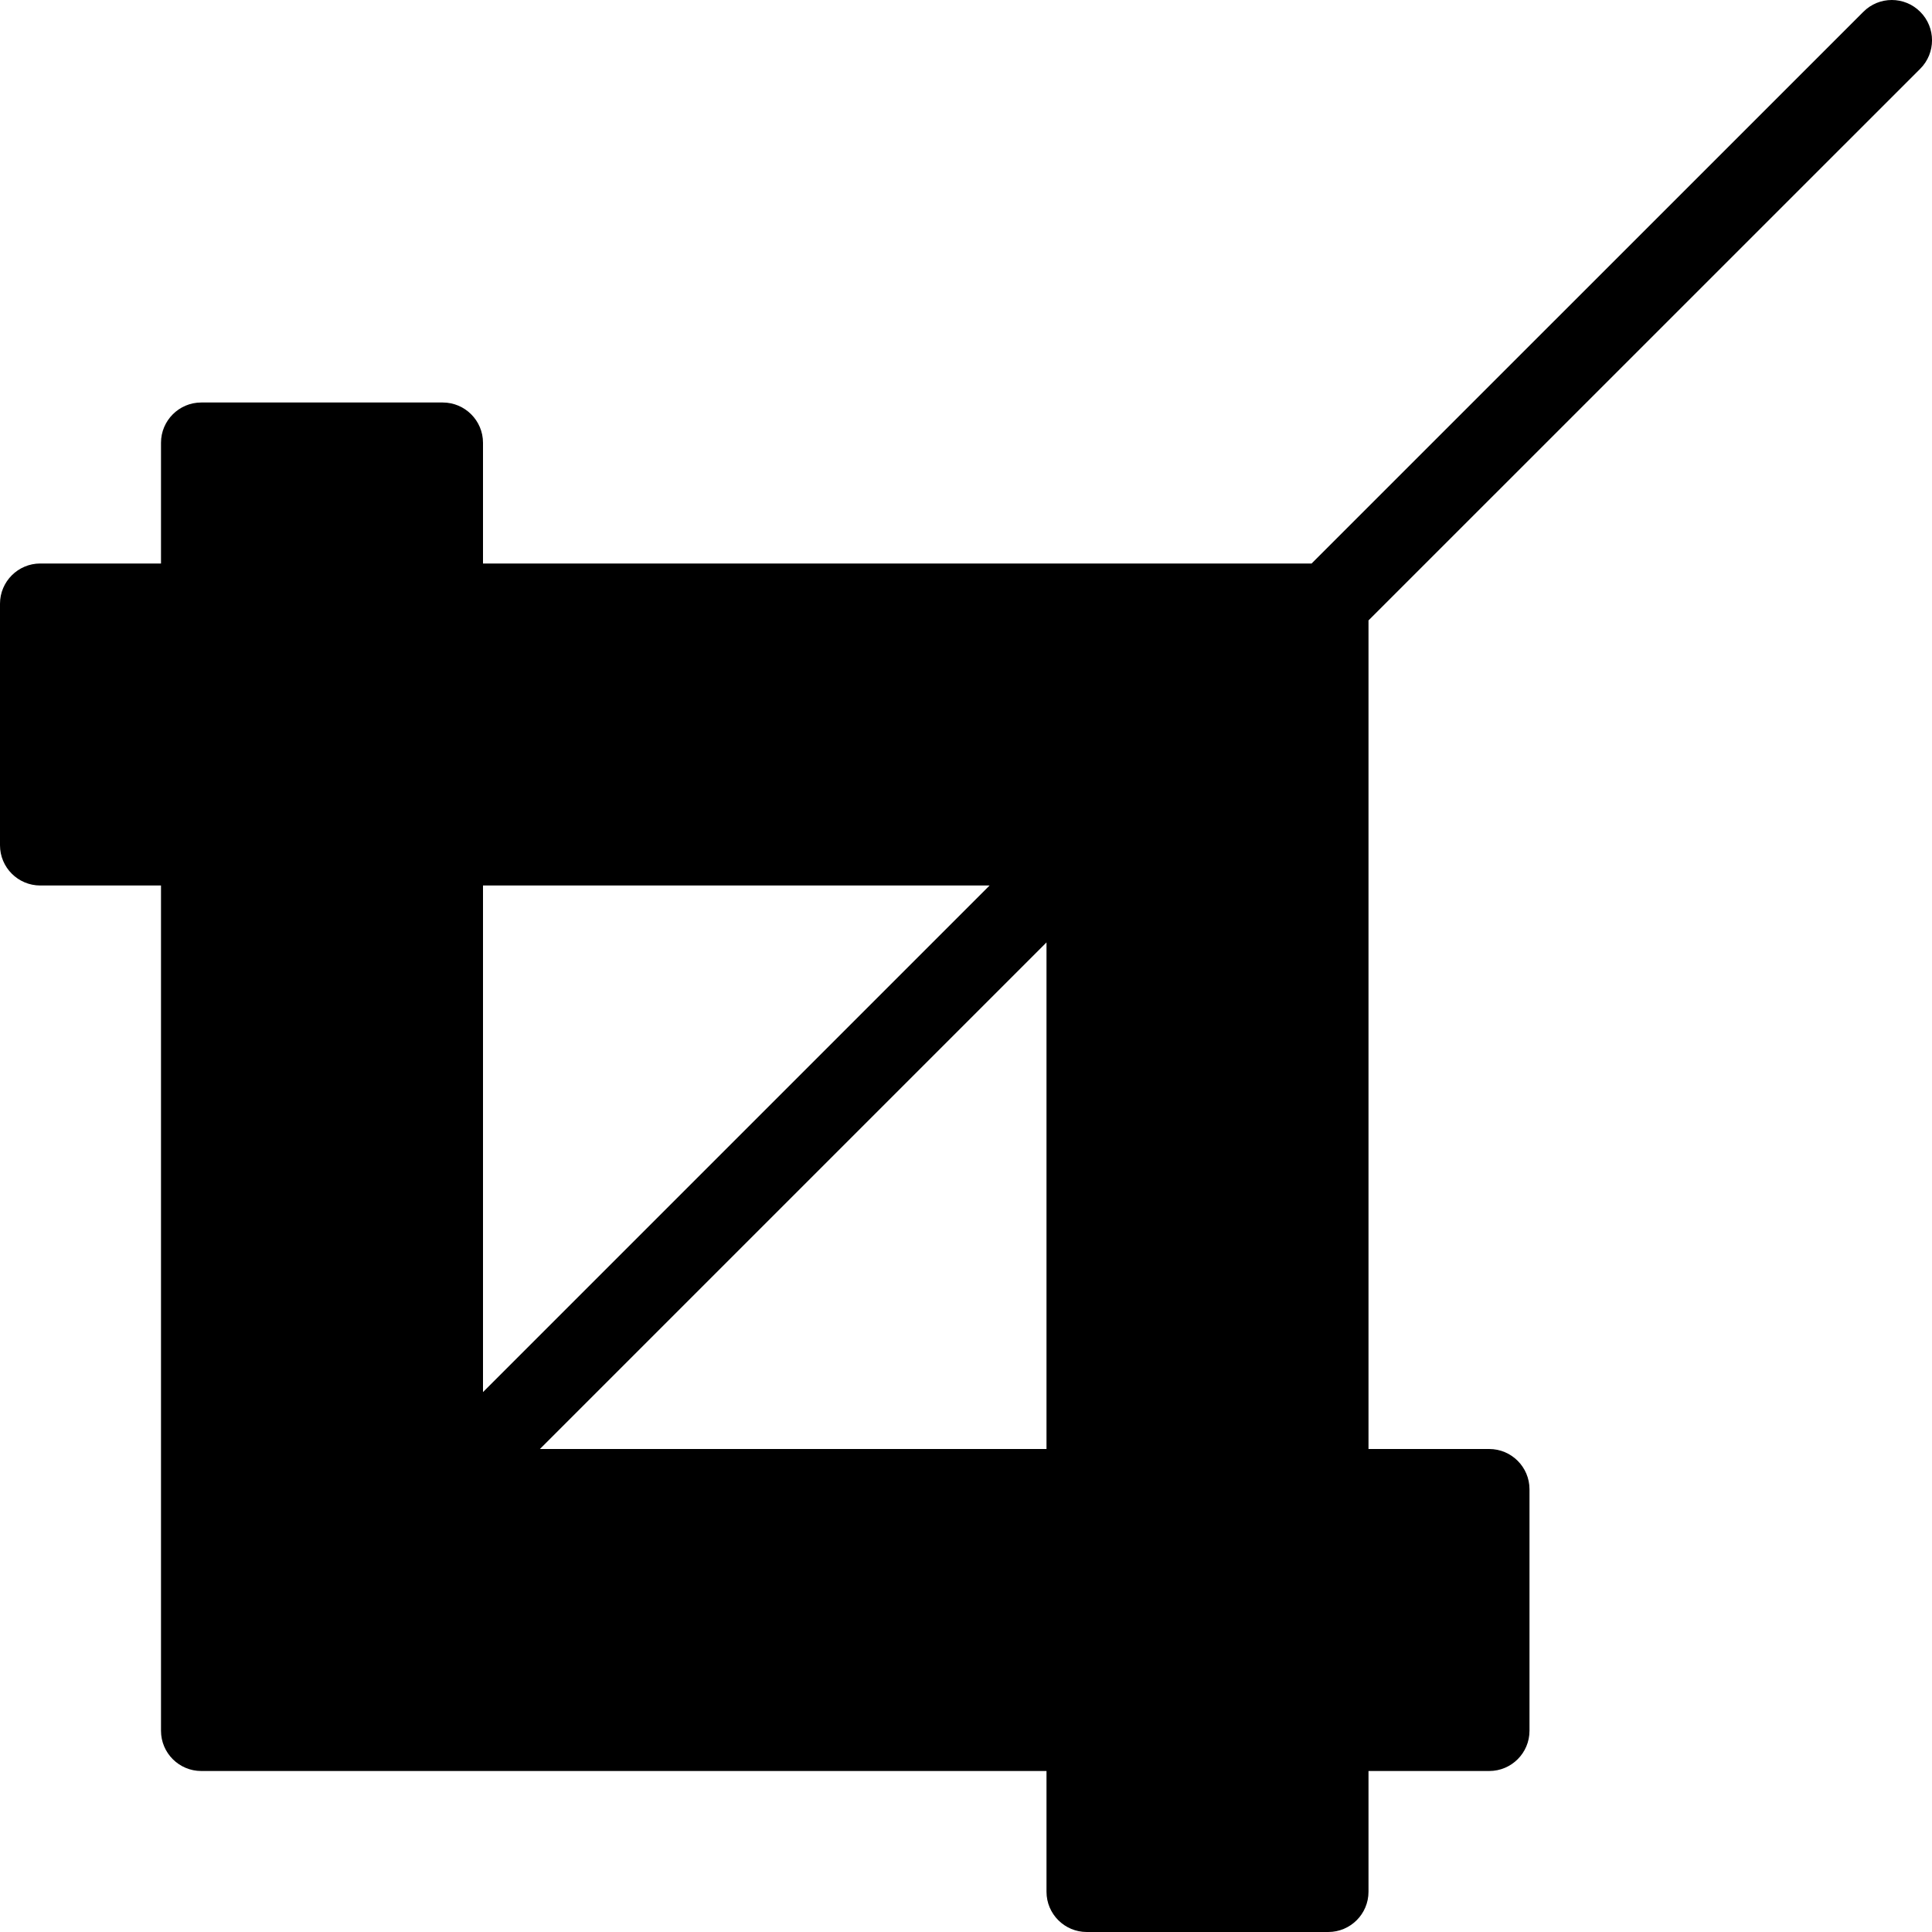 <?xml version="1.0" encoding="utf-8"?>
<!-- Generator: Adobe Illustrator 16.2.1, SVG Export Plug-In . SVG Version: 6.00 Build 0)  -->
<!DOCTYPE svg PUBLIC "-//W3C//DTD SVG 1.1//EN" "http://www.w3.org/Graphics/SVG/1.1/DTD/svg11.dtd">
<svg version="1.1" id="Filled_Version" xmlns="http://www.w3.org/2000/svg" xmlns:xlink="http://www.w3.org/1999/xlink" x="0px"
	 y="0px" width="24px" height="24px" viewBox="0 0 24 24" enable-background="new 0 0 24 24" xml:space="preserve">
<path d="M23.854,0.854c0.195-0.195,0.195-0.512,0-0.707c-0.195-0.196-0.512-0.196-0.707,0L16.293,7H7H6V5.5C6,5.224,5.775,5,5.5,5
	h-3C2.225,5,2,5.224,2,5.5V7H0.5C0.225,7,0,7.224,0,7.5v3C0,10.777,0.225,11,0.5,11H2v10.5C2,21.777,2.225,22,2.5,22H13v1.5
	c0,0.277,0.225,0.5,0.5,0.5h3c0.275,0,0.5-0.223,0.5-0.5V22h1.5c0.275,0,0.5-0.223,0.5-0.5v-3c0-0.276-0.225-0.5-0.5-0.5H17V7.707
	L23.854,0.854z M13,11.707V18H6.707L13,11.707z M6,17.293V11h6.293L6,17.293z"/>
</svg>
